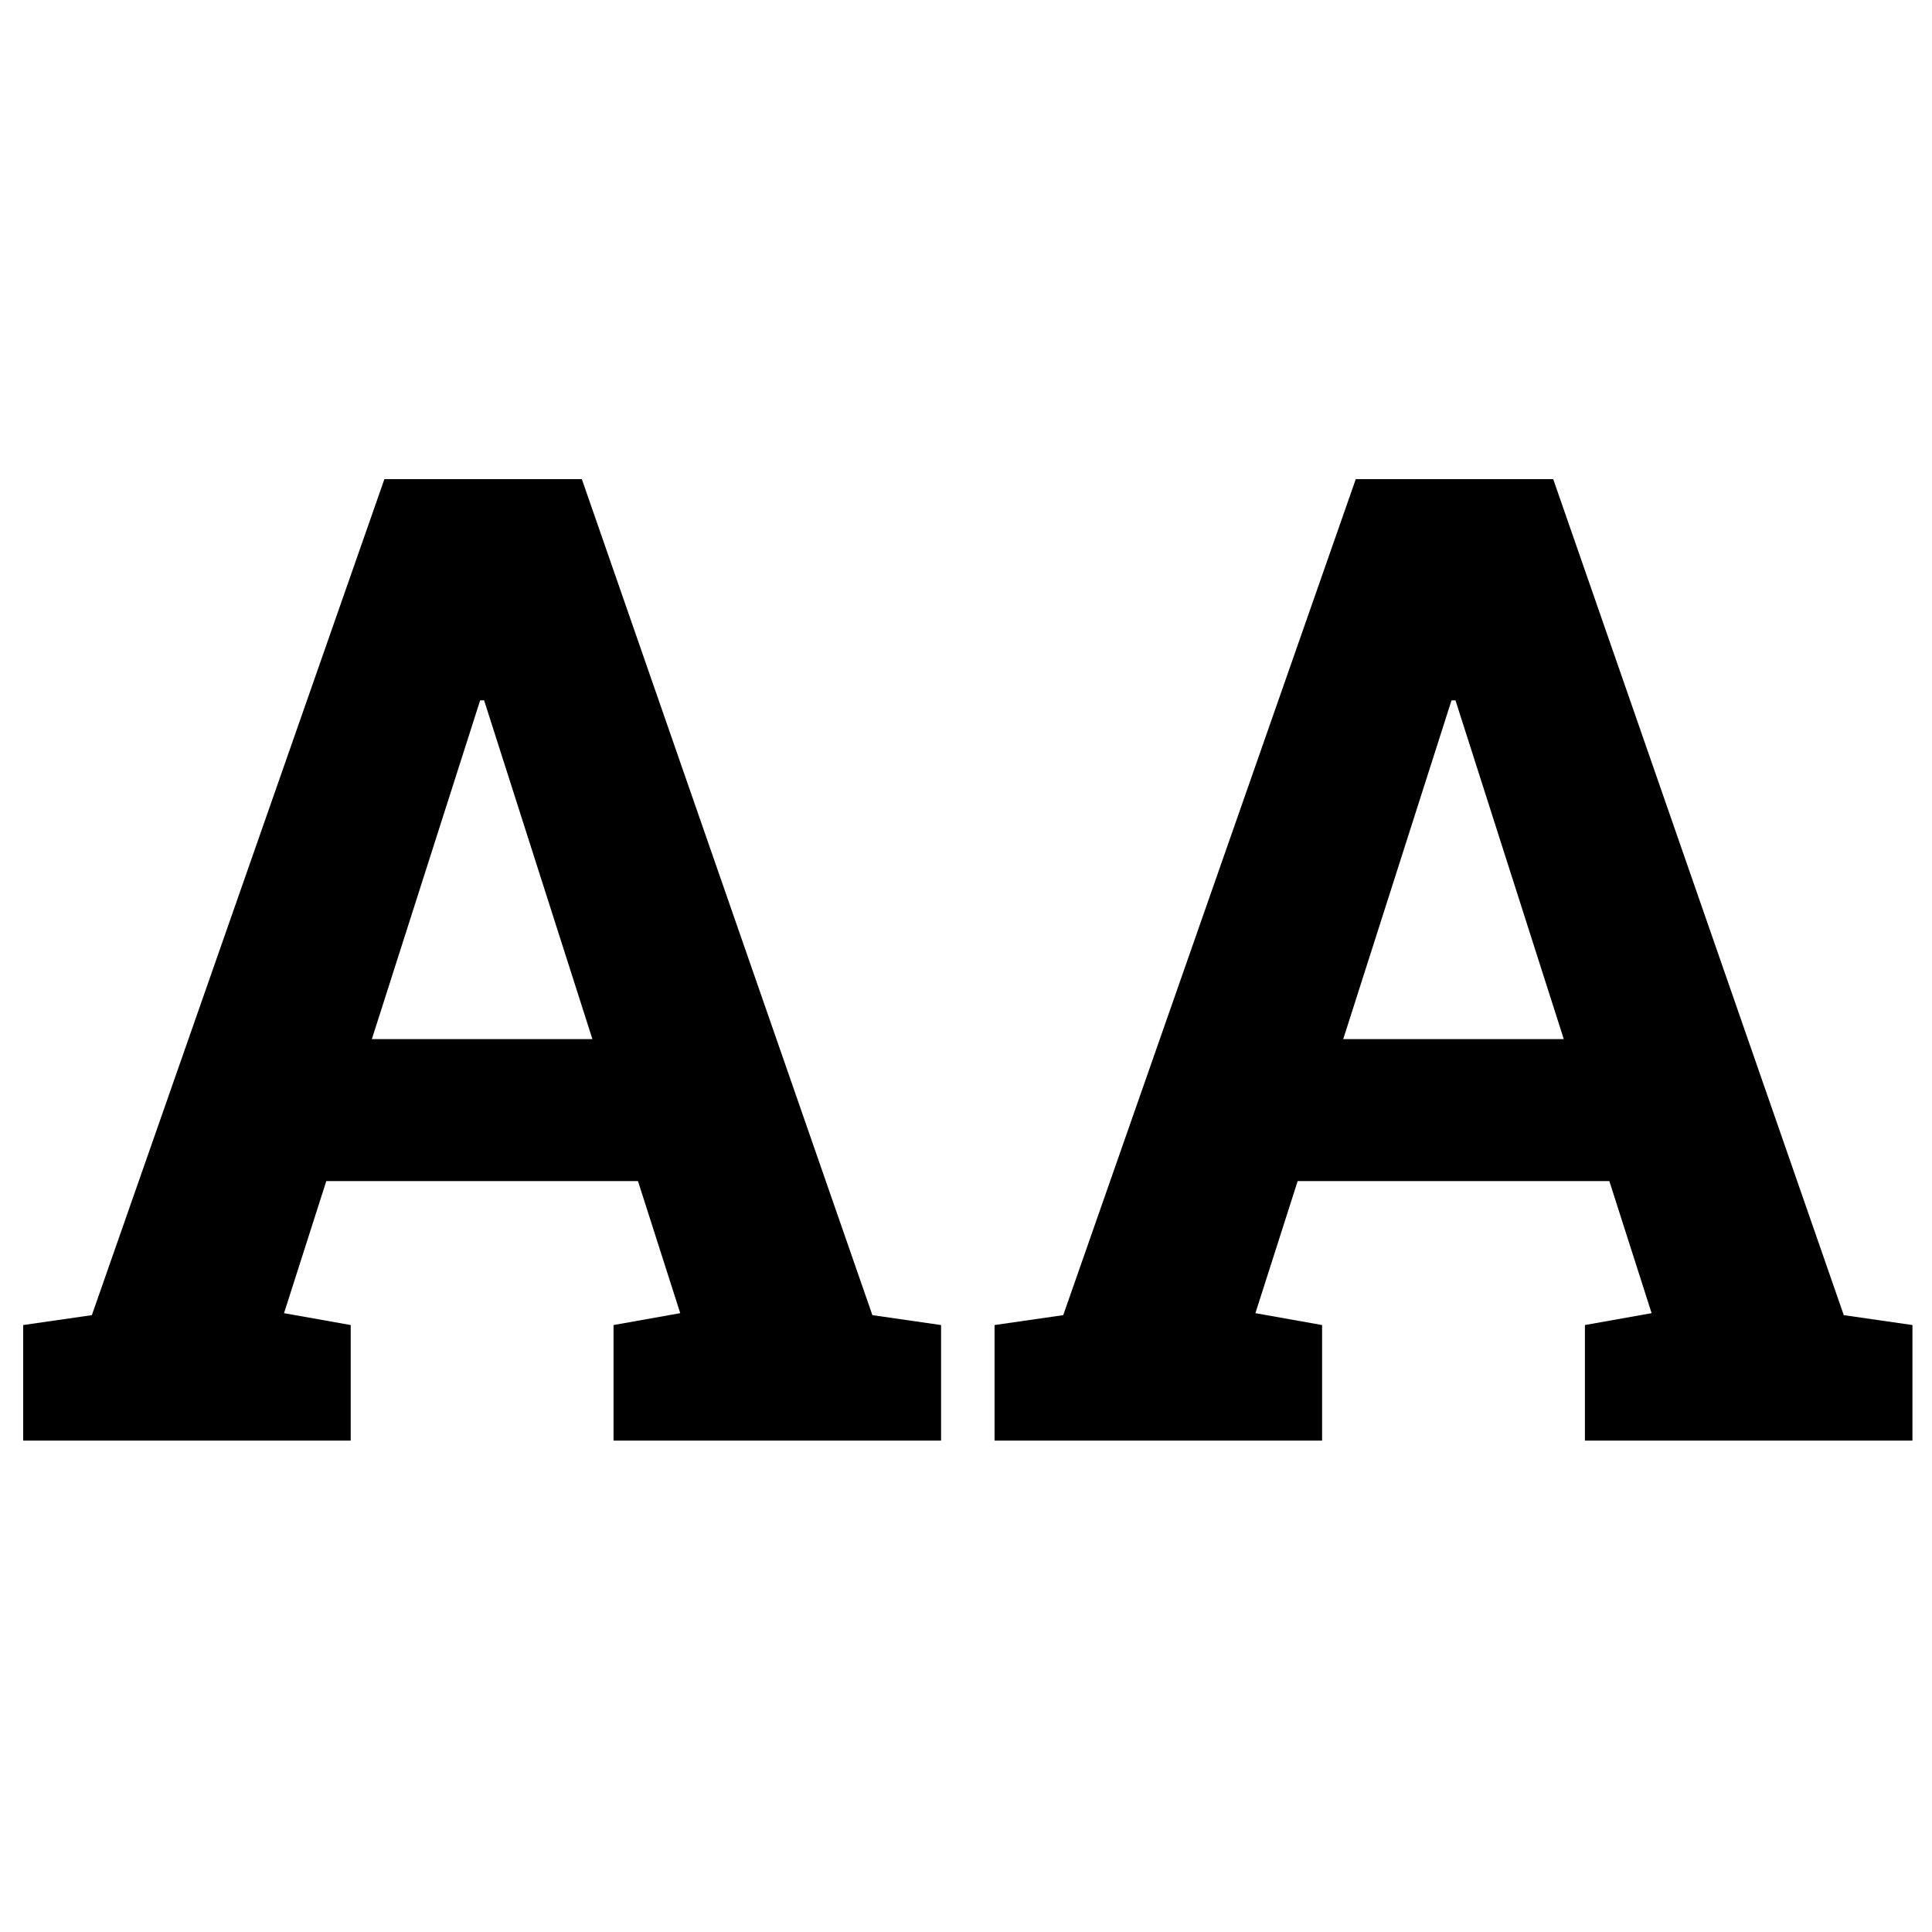 <?xml version="1.0" encoding="UTF-8"?>
<svg width="500px" height="500px" viewBox="0 0 500 500" version="1.1" xmlns="http://www.w3.org/2000/svg" xmlns:xlink="http://www.w3.org/1999/xlink">
    <title>text-uppercase</title>
    <g id="text-uppercase" stroke="none" stroke-width="1" fill="none" fill-rule="evenodd">
        <path d="M90.766,372.828 L90.766,342.921 L73.505,339.845 L84.442,305.665 L165.106,305.665 L176.044,339.845 L158.783,342.921 L158.783,372.828 L243.549,372.828 L243.549,342.921 L225.775,340.357 L150.58,124 L99.481,124 L23.773,340.357 L6,342.921 L6,372.828 L90.766,372.828 Z M153.314,268.922 L96.234,268.922 L124.262,181.251 L125.287,181.251 L153.314,268.922 Z M342.157,372.828 L342.157,342.921 L324.896,339.845 L335.834,305.665 L416.498,305.665 L427.436,339.845 L410.175,342.921 L410.175,372.828 L494.94,372.828 L494.94,342.921 L477.167,340.357 L401.972,124 L350.873,124 L275.165,340.357 L257.392,342.921 L257.392,372.828 L342.157,372.828 Z M404.706,268.922 L347.626,268.922 L375.653,181.251 L376.679,181.251 L404.706,268.922 Z" id="AA" fill="#000000" fill-rule="nonzero"></path>
    </g>
</svg>